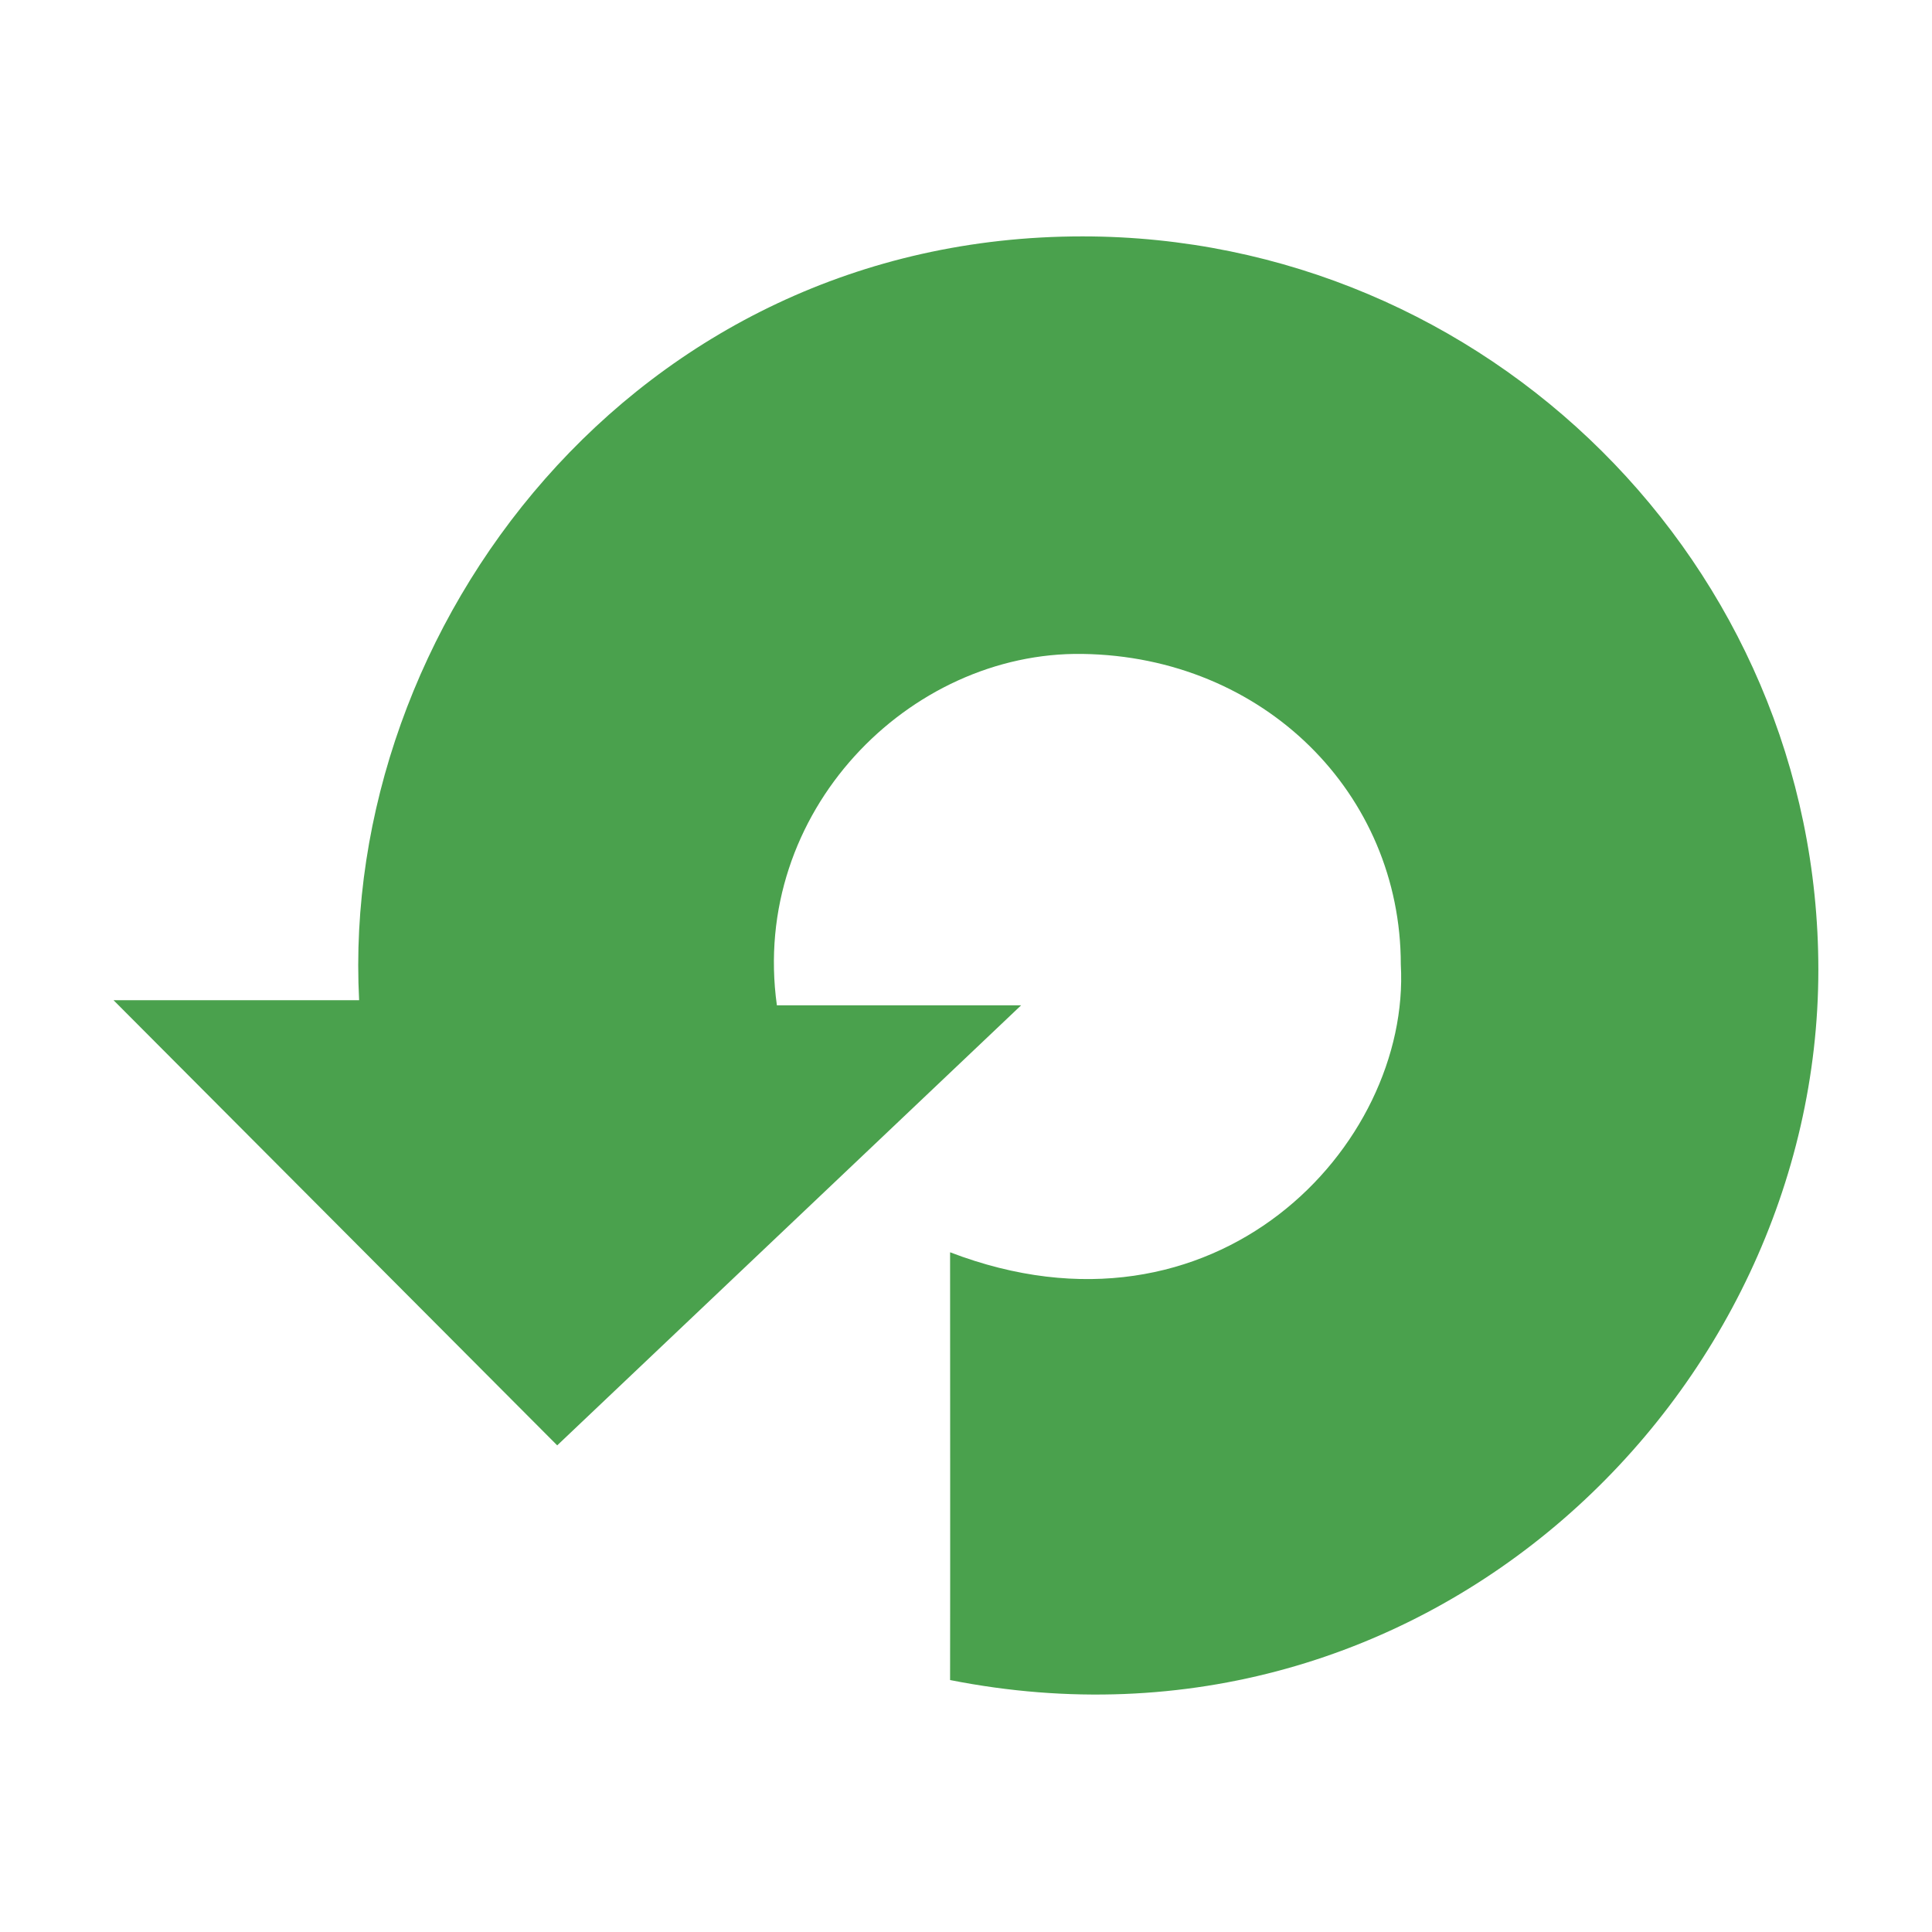 <?xml version="1.0" encoding="utf-8"?>
<!-- Generator: Adobe Illustrator 15.0.0, SVG Export Plug-In . SVG Version: 6.00 Build 0)  -->
<!DOCTYPE svg PUBLIC "-//W3C//DTD SVG 1.1//EN" "http://www.w3.org/Graphics/SVG/1.1/DTD/svg11.dtd">
<svg version="1.1"
	 id="Layer_1" xmlns:osb="http://www.openswatchbook.org/uri/2009/osb" xmlns:cc="http://creativecommons.org/ns#" xmlns:rdf="http://www.w3.org/1999/02/22-rdf-syntax-ns#" xmlns:dc="http://purl.org/dc/elements/1.1/"
	 xmlns="http://www.w3.org/2000/svg" xmlns:xlink="http://www.w3.org/1999/xlink" x="0px" y="0px" width="17px" height="17px"
	 viewBox="0 0 17 17" enable-background="new 0 0 17 17" xml:space="preserve">
<g transform="translate(93.422 -466.66)">
	<path fill="#4AA14D" d="M-83.897,468.74c-3.951,0-6.535,3.447-6.365,6.721h-2.161l3.904,3.917l4.082-3.872h-2.149
		c-0.237-1.701,1.164-3.115,2.689-3.092c1.596,0.023,2.801,1.229,2.801,2.733c0.089,1.594-1.63,3.428-3.966,2.532
		c0,1.229,0.002,2.544,0,3.764c4.189,0.829,7.64-2.51,7.64-6.25C-77.422,471.631-80.341,468.74-83.897,468.74L-83.897,468.74z"/>
</g>
</svg>
